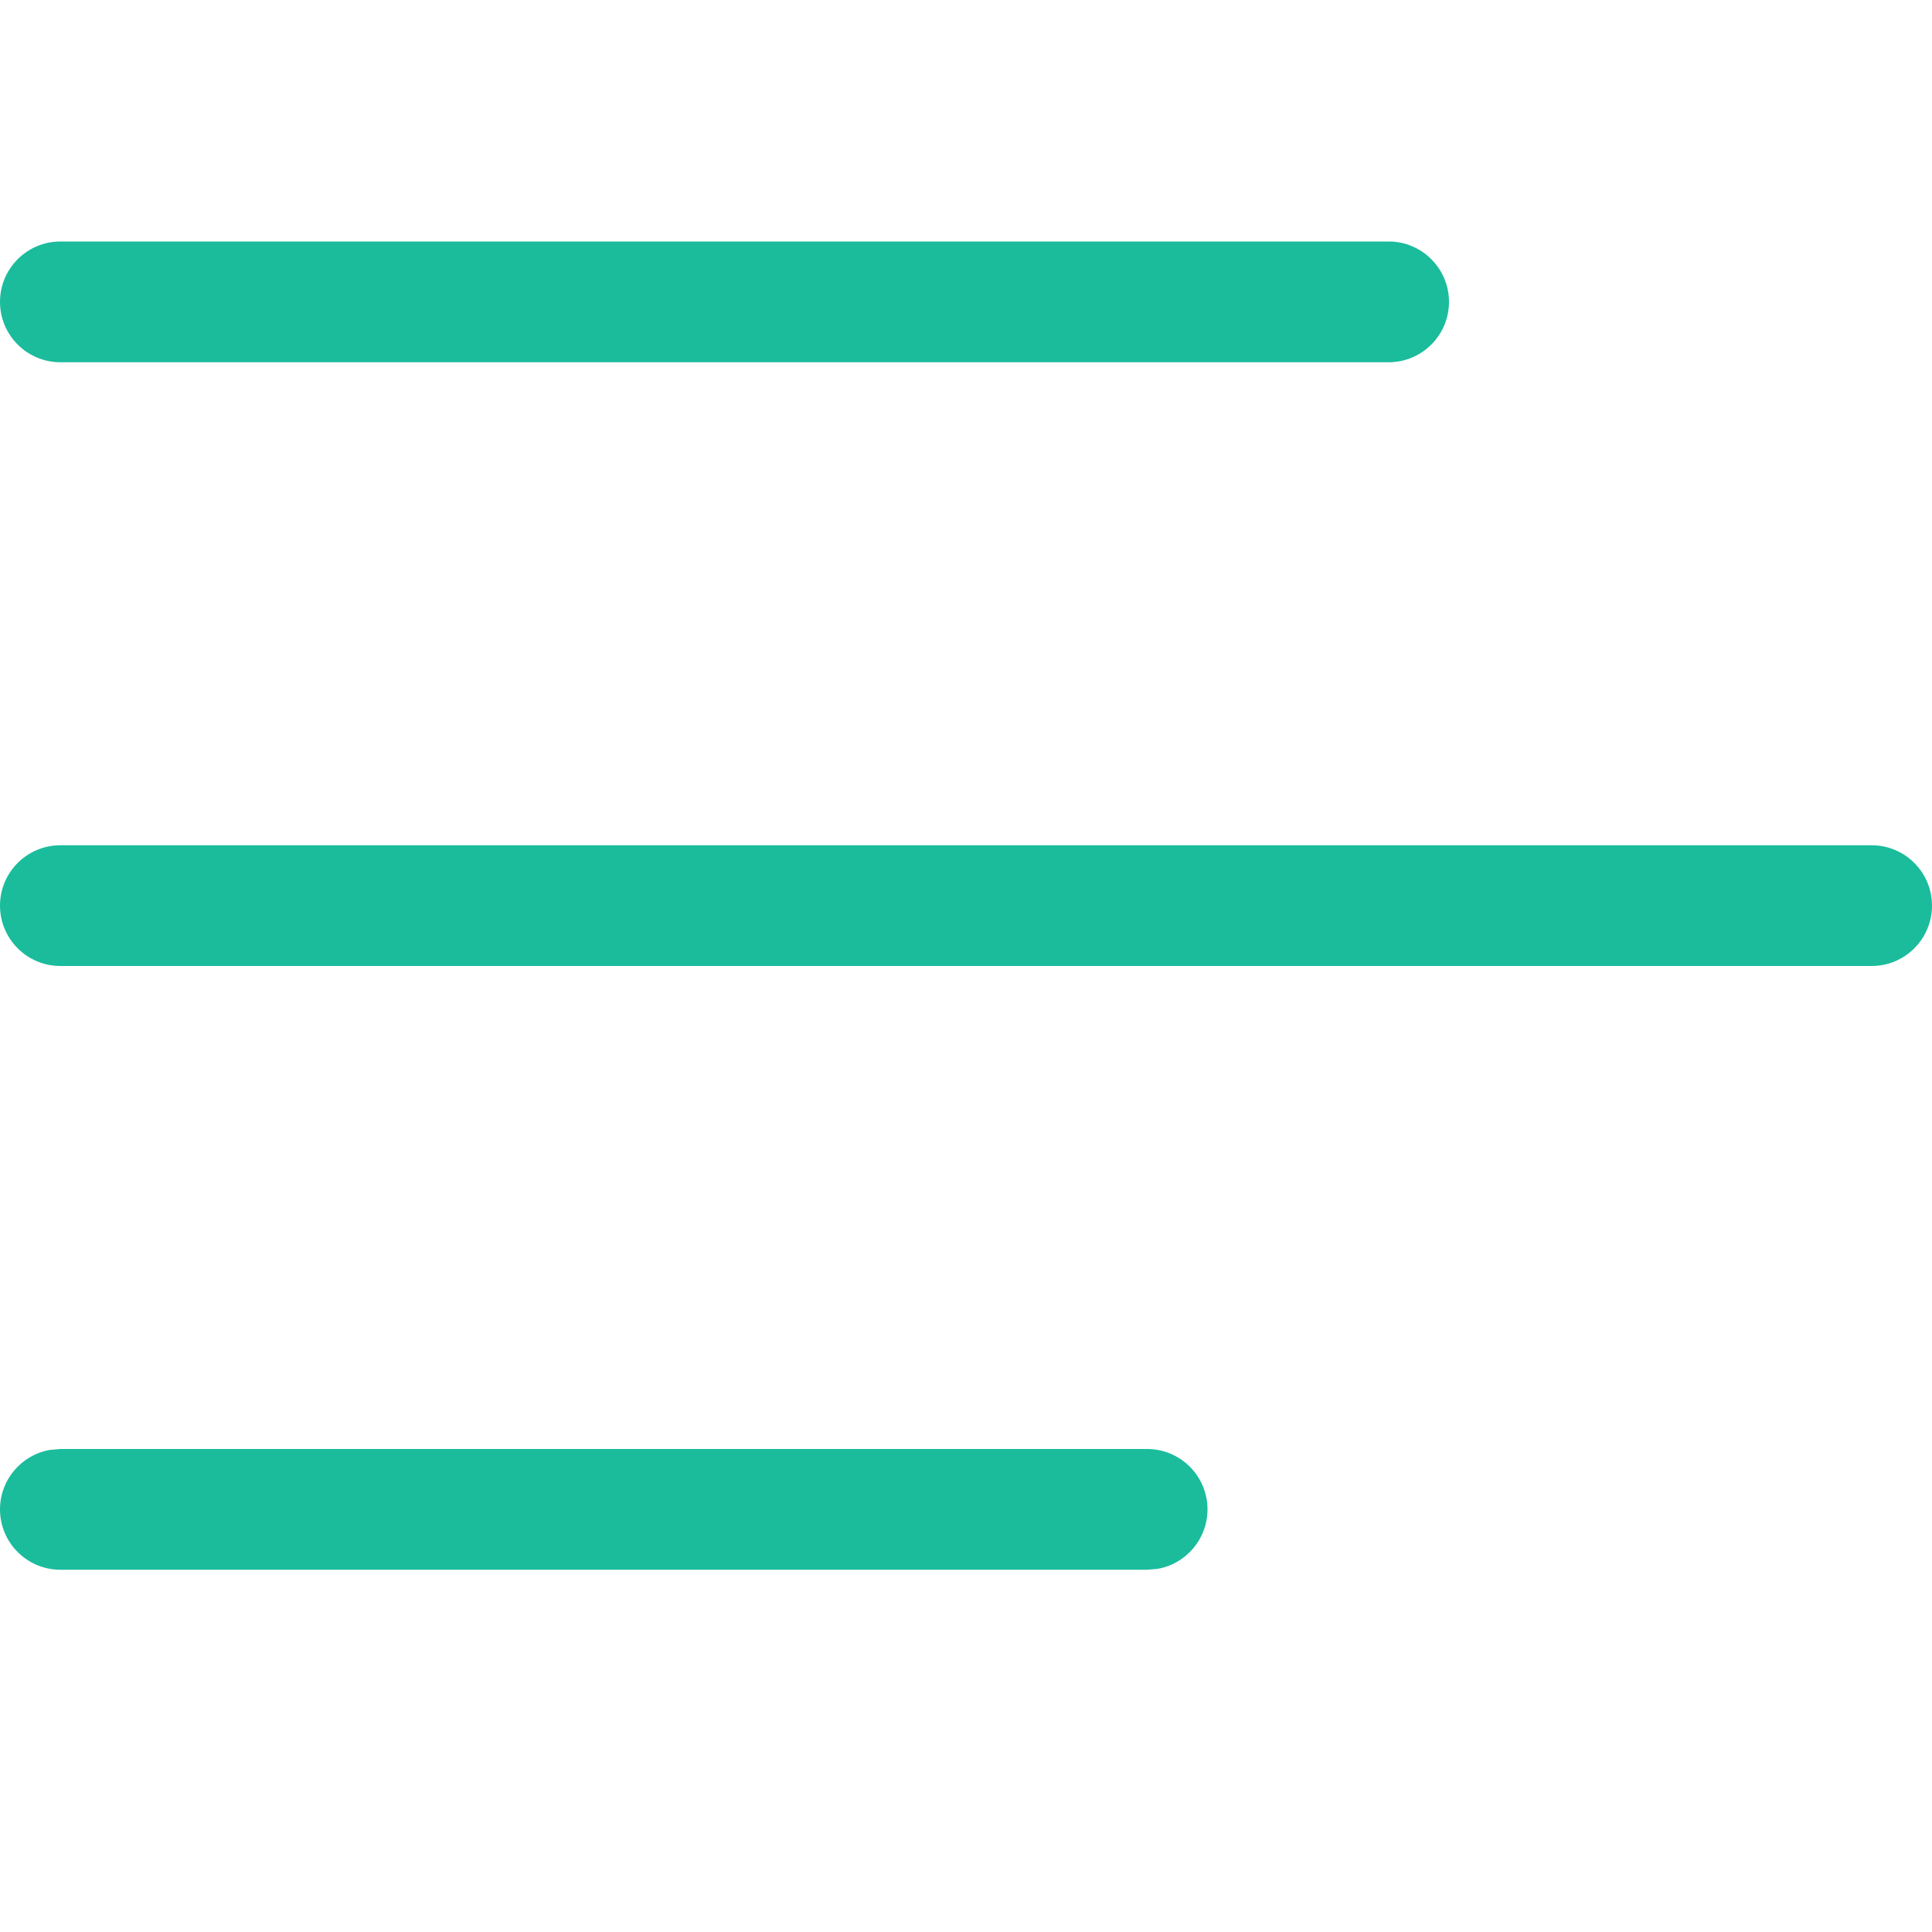 <svg clip-rule="evenodd" fill-rule="evenodd" stroke-linejoin="round" stroke-miterlimit="2" viewBox="0 0 16 16" xmlns="http://www.w3.org/2000/svg"><path d="m11.5 14c.276 0 .5.224.5.5 0 .245-.177.45-.41.492l-.09.008h-9c-.276 0-.5-.224-.5-.5 0-.245.177-.45.41-.492l.09-.008zm6-5c.276 0 .5.224.5.5s-.224.5-.5.5h-15c-.276 0-.5-.224-.5-.5s.224-.5.5-.5zm-4-5c.276 0 .5.224.5.5s-.224.5-.5.5h-11c-.276 0-.5-.224-.5-.5s.224-.5.5-.5z" fill="#1abc9c" fill-rule="nonzero" transform="translate(-2 -2)"/></svg>